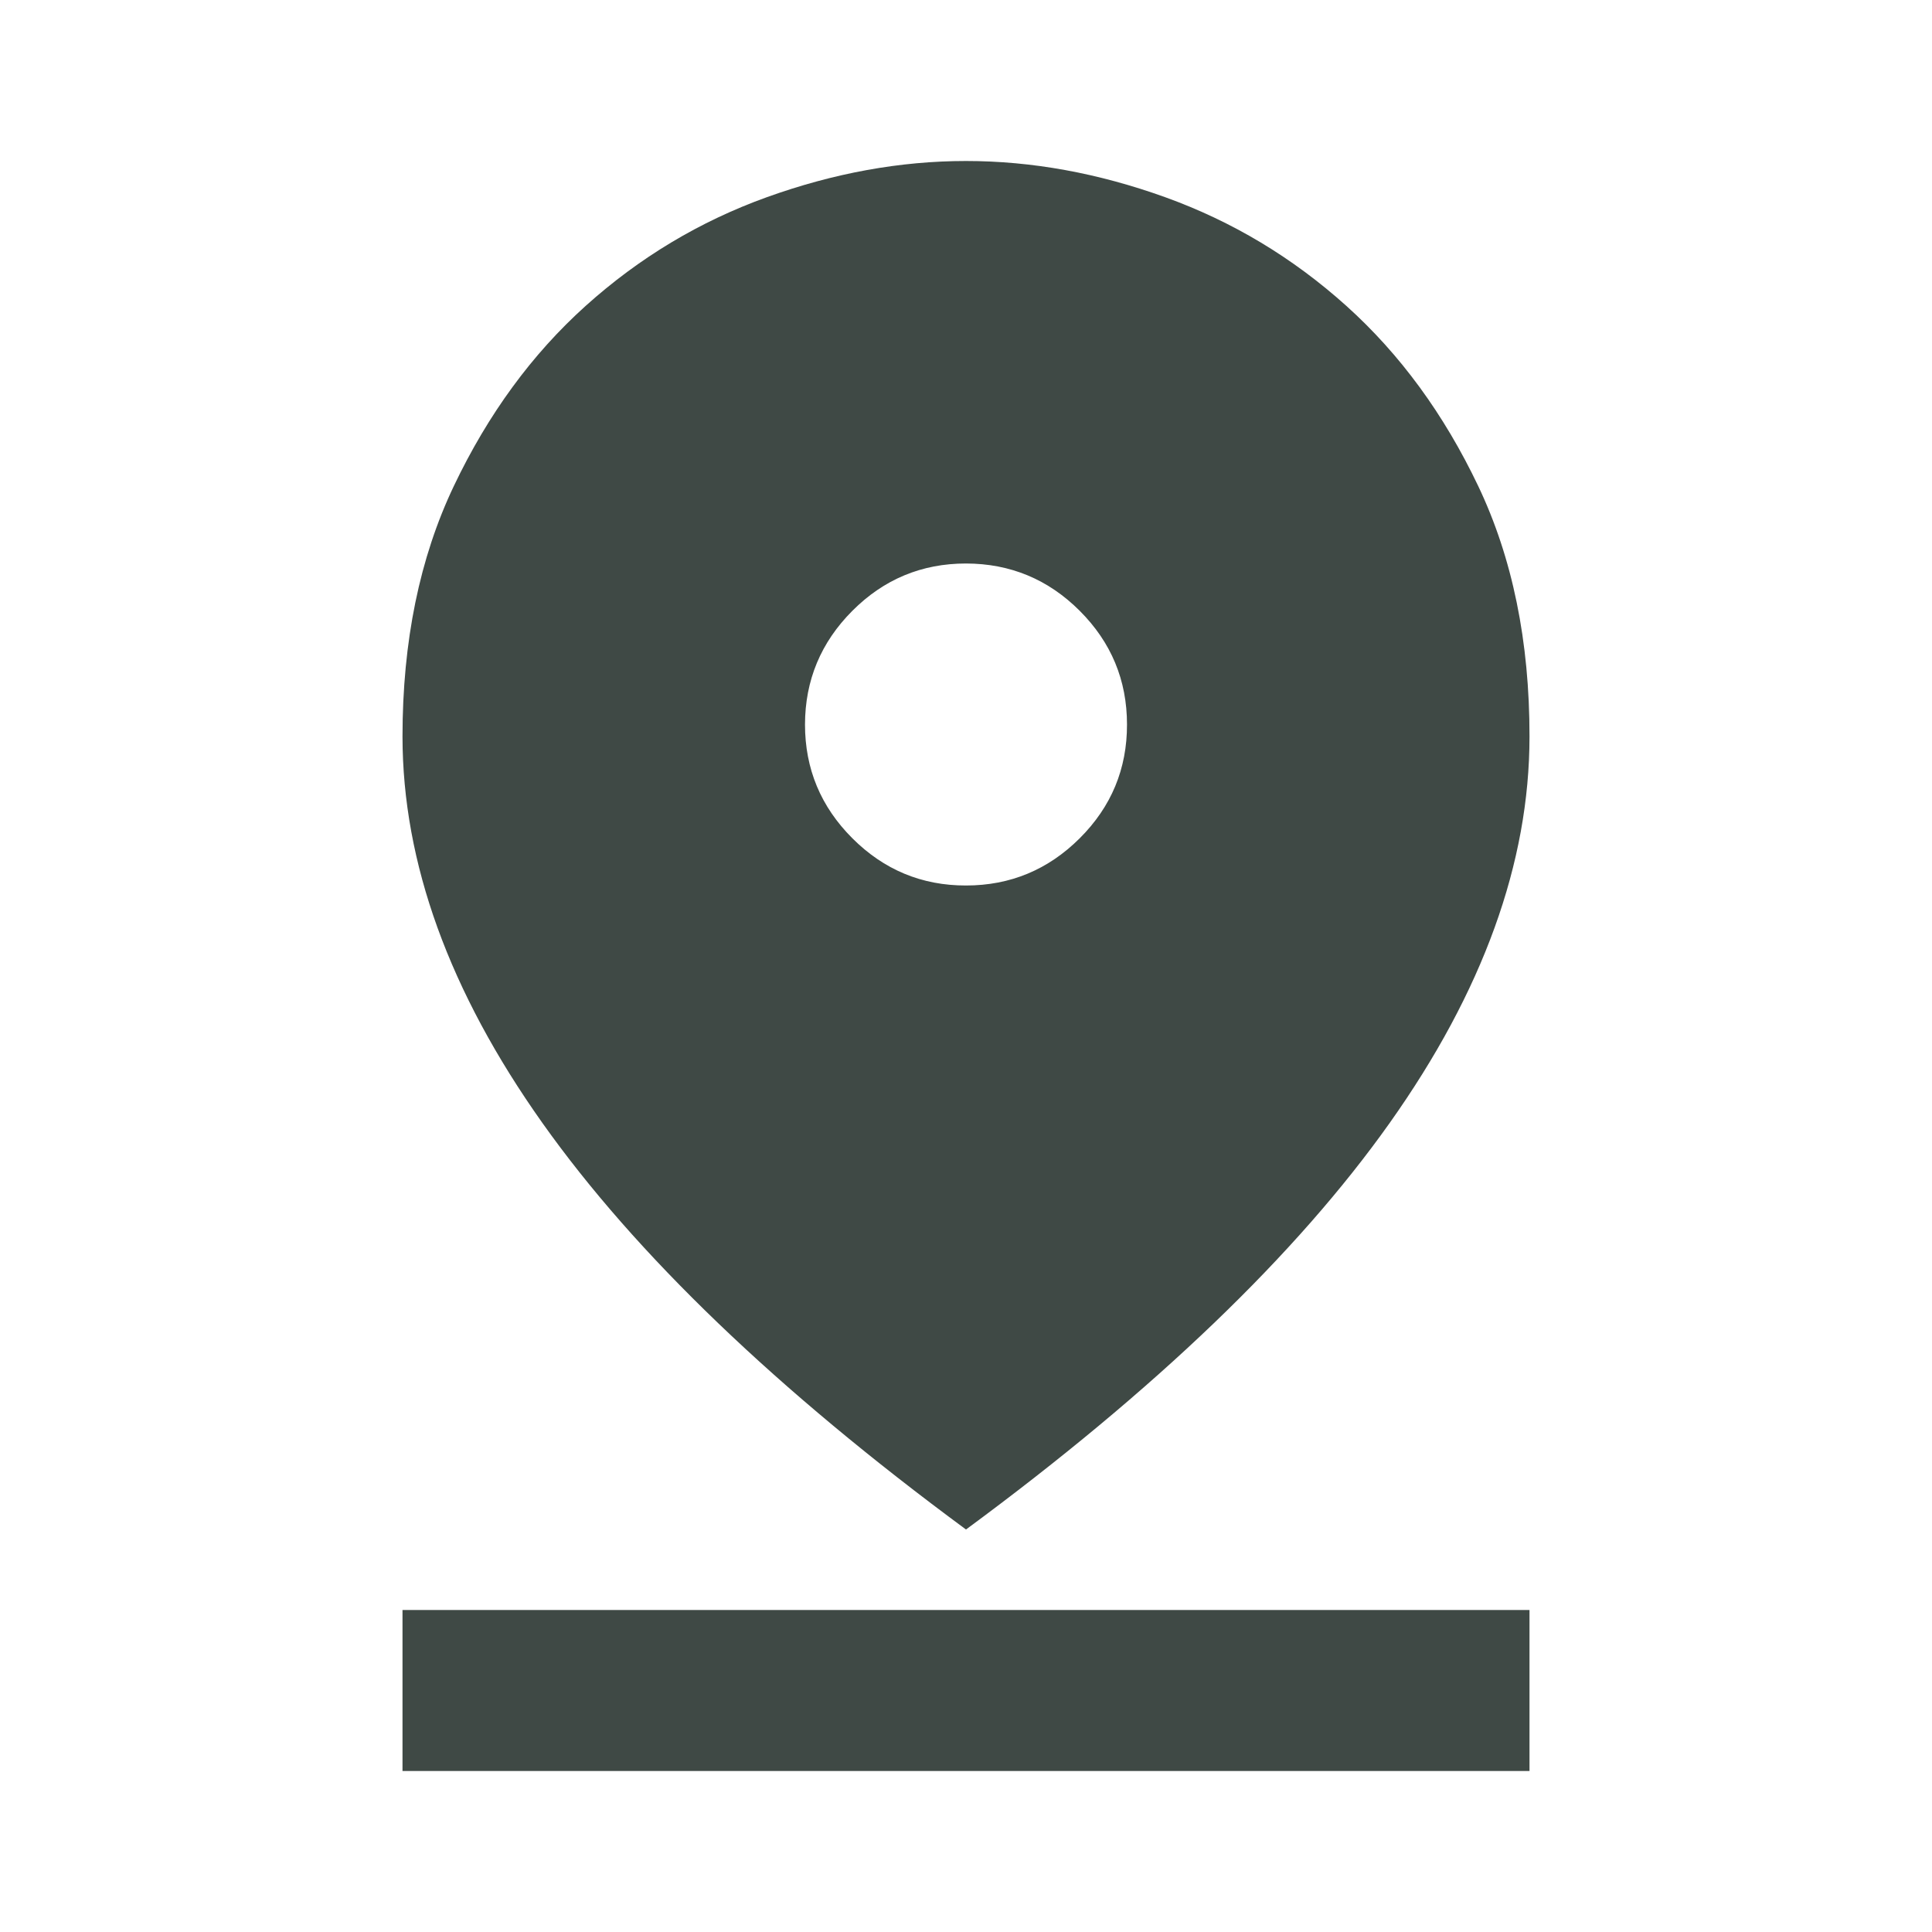 <svg xmlns="http://www.w3.org/2000/svg" width="24" height="24" viewBox="0 0 24 24" fill="none">
  <path d="M12 19C9.65 17.267 7.896 15.583 6.738 13.95C5.58 12.317 5.001 10.717 5 9.15C5 7.967 5.213 6.929 5.638 6.037C6.063 5.145 6.609 4.399 7.275 3.8C7.942 3.2 8.692 2.75 9.525 2.45C10.358 2.15 11.183 2 12 2C12.817 2 13.642 2.15 14.475 2.45C15.308 2.75 16.058 3.2 16.725 3.8C17.392 4.4 17.938 5.146 18.363 6.038C18.788 6.93 19.001 7.967 19 9.15C19 10.717 18.421 12.317 17.263 13.95C16.105 15.583 14.351 17.267 12 19ZM12 11C12.55 11 13.021 10.804 13.413 10.413C13.805 10.022 14.001 9.551 14 9C14 8.45 13.804 7.979 13.413 7.588C13.022 7.197 12.551 7.001 12 7C11.45 7 10.979 7.196 10.588 7.588C10.197 7.98 10.001 8.451 10 9C10 9.55 10.196 10.021 10.588 10.413C10.98 10.805 11.451 11.001 12 11ZM5 22V20H19V22H5Z" fill="#3F4945"/>
</svg>